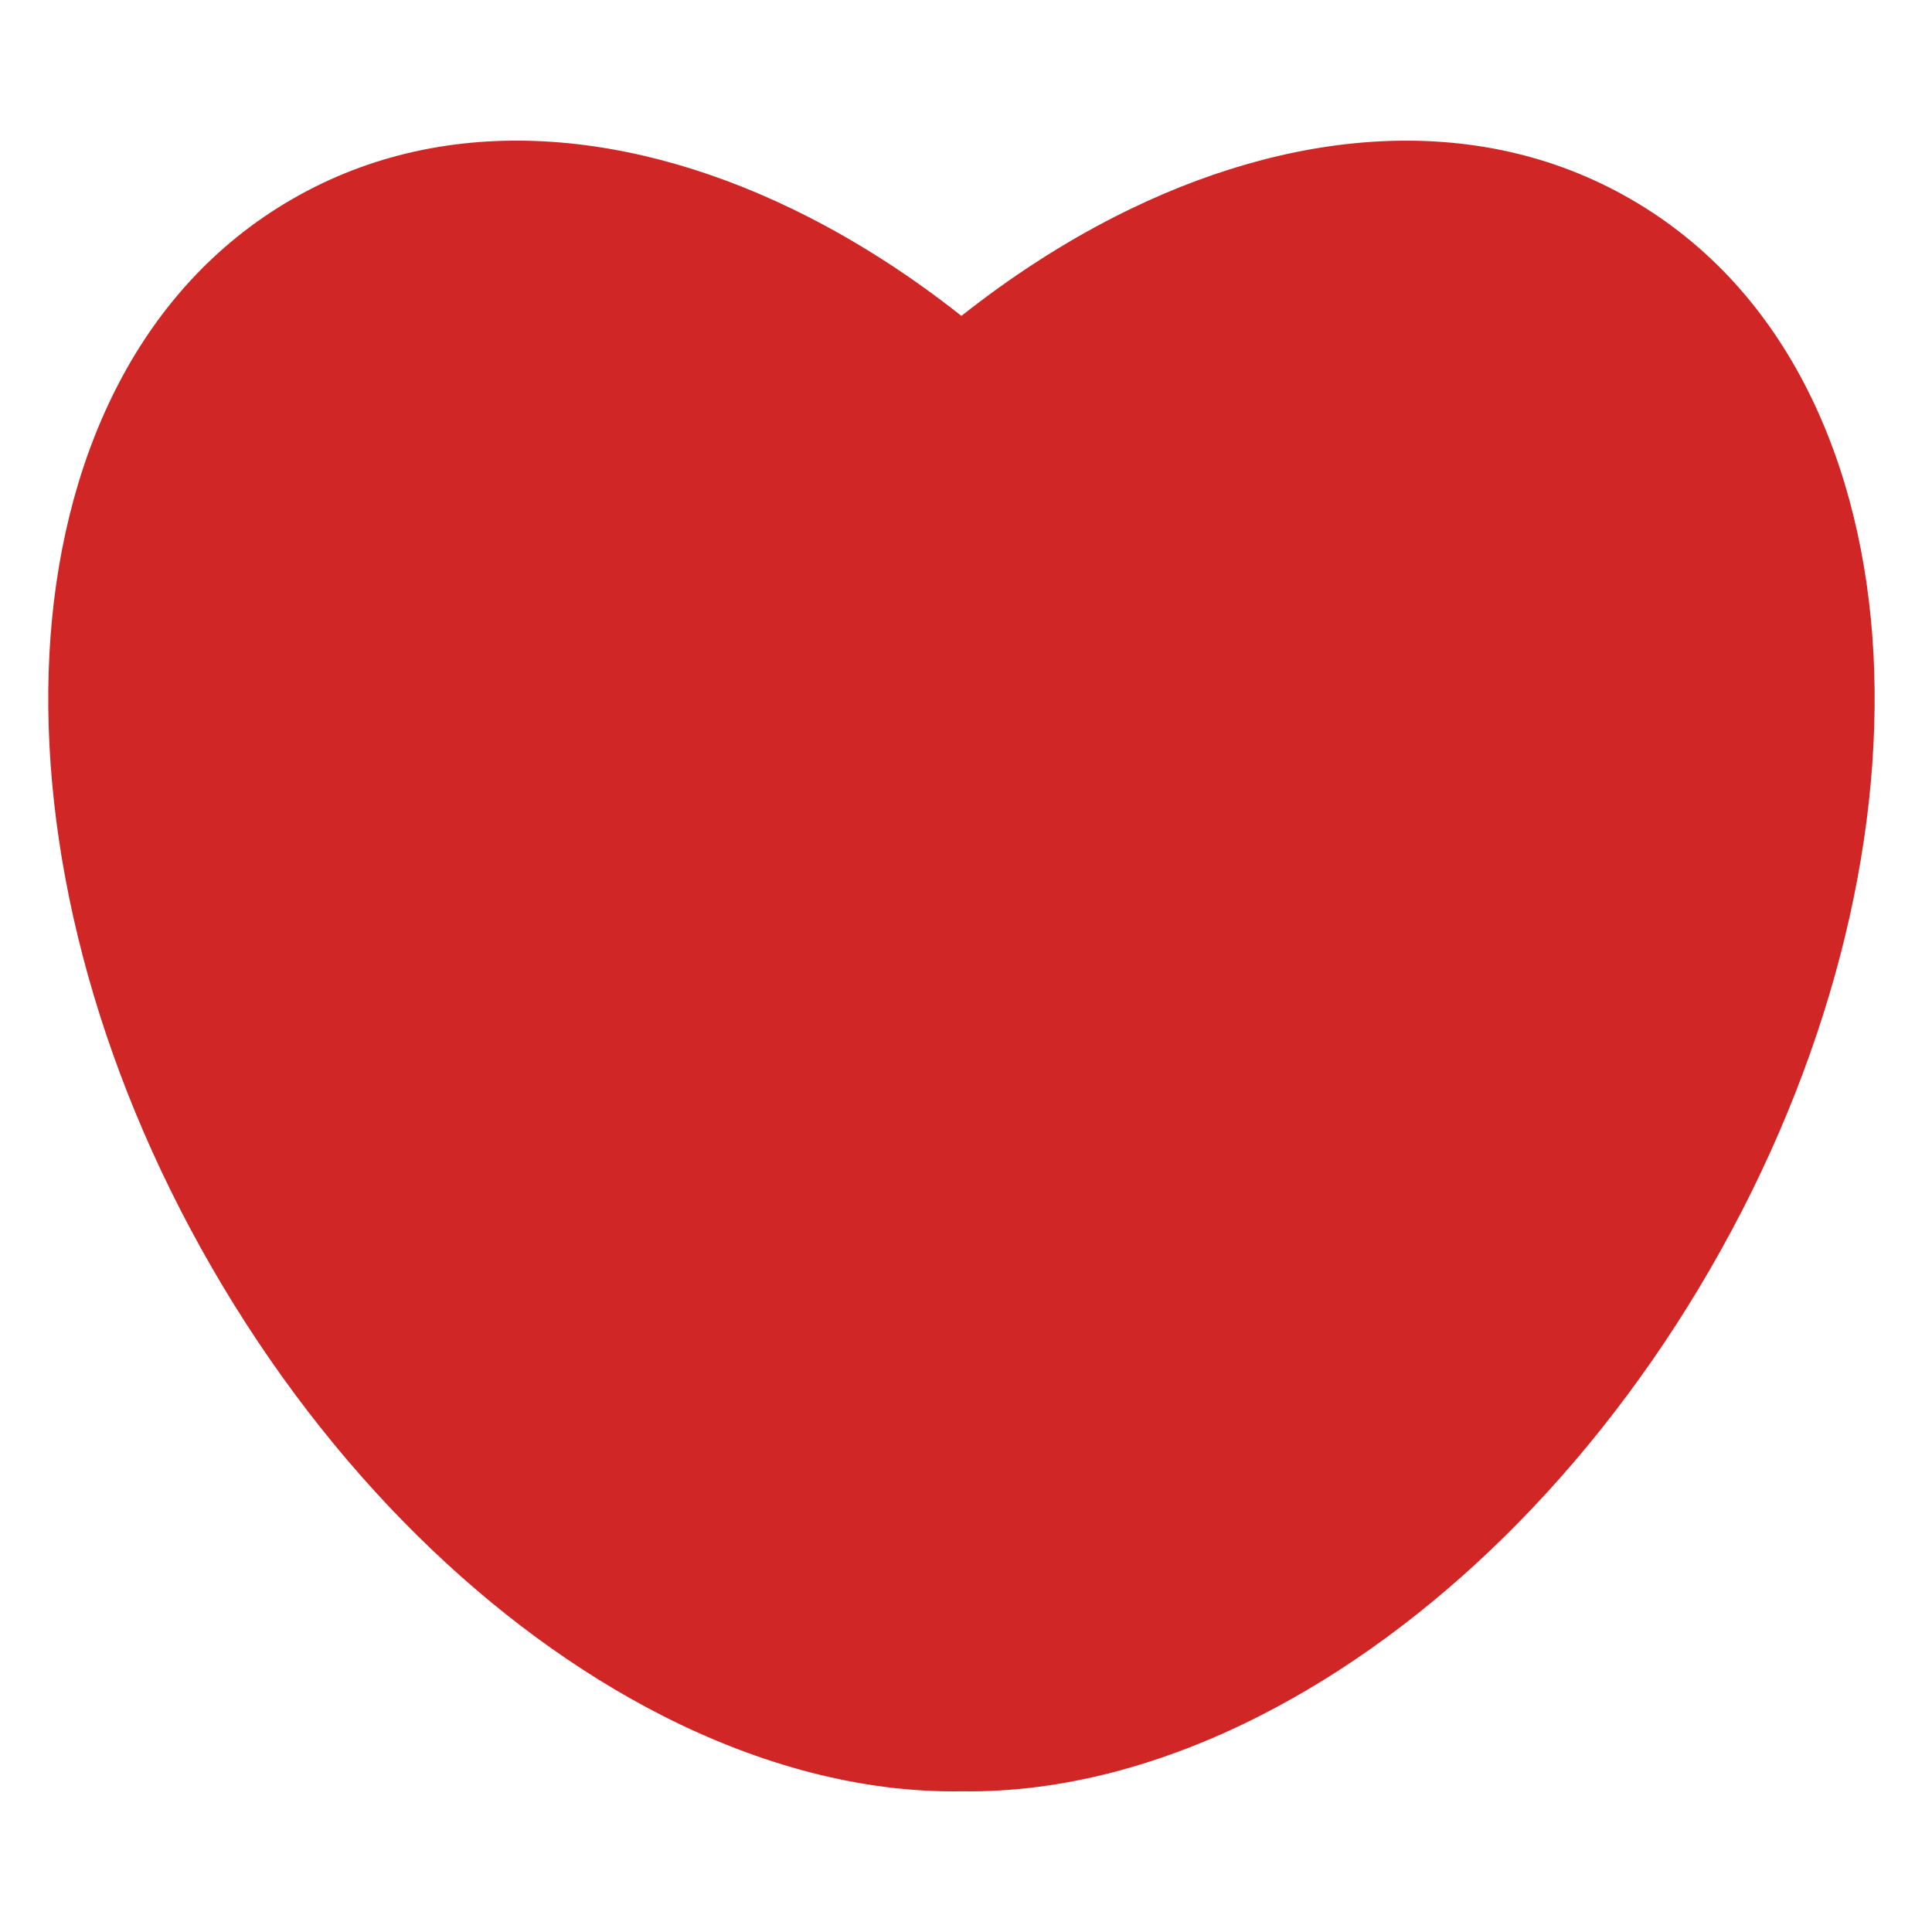 <?xml version="1.0" standalone="no"?><!DOCTYPE svg PUBLIC "-//W3C//DTD SVG 1.1//EN" "http://www.w3.org/Graphics/SVG/1.1/DTD/svg11.dtd"><svg t="1690359905941" class="icon" viewBox="0 0 1024 1024" version="1.1" xmlns="http://www.w3.org/2000/svg" p-id="7169" xmlns:xlink="http://www.w3.org/1999/xlink" width="200" height="200"><path d="M509.568 167.424c-26.453-20.907-53.888-38.613-81.749-52.779-90.027-45.824-190.037-57.003-272.981-9.088C71.851 153.429 31.531 245.675 26.197 346.539c-5.333 101.333 23.723 217.344 86.187 325.461 62.421 108.117 148.352 191.317 238.763 237.355 51.243 26.069 105.728 40.96 158.421 40.064 52.736 0.853 107.221-13.995 158.421-40.107 90.453-45.995 176.384-129.195 238.805-237.312 62.421-108.117 91.52-224.128 86.187-325.461-5.333-100.864-45.653-193.109-128.64-240.981-82.944-47.915-182.997-36.693-273.024 9.088-27.861 14.165-55.296 31.872-81.749 52.779z" fill="#c80000" fill-opacity=".85" p-id="7170"></path></svg>